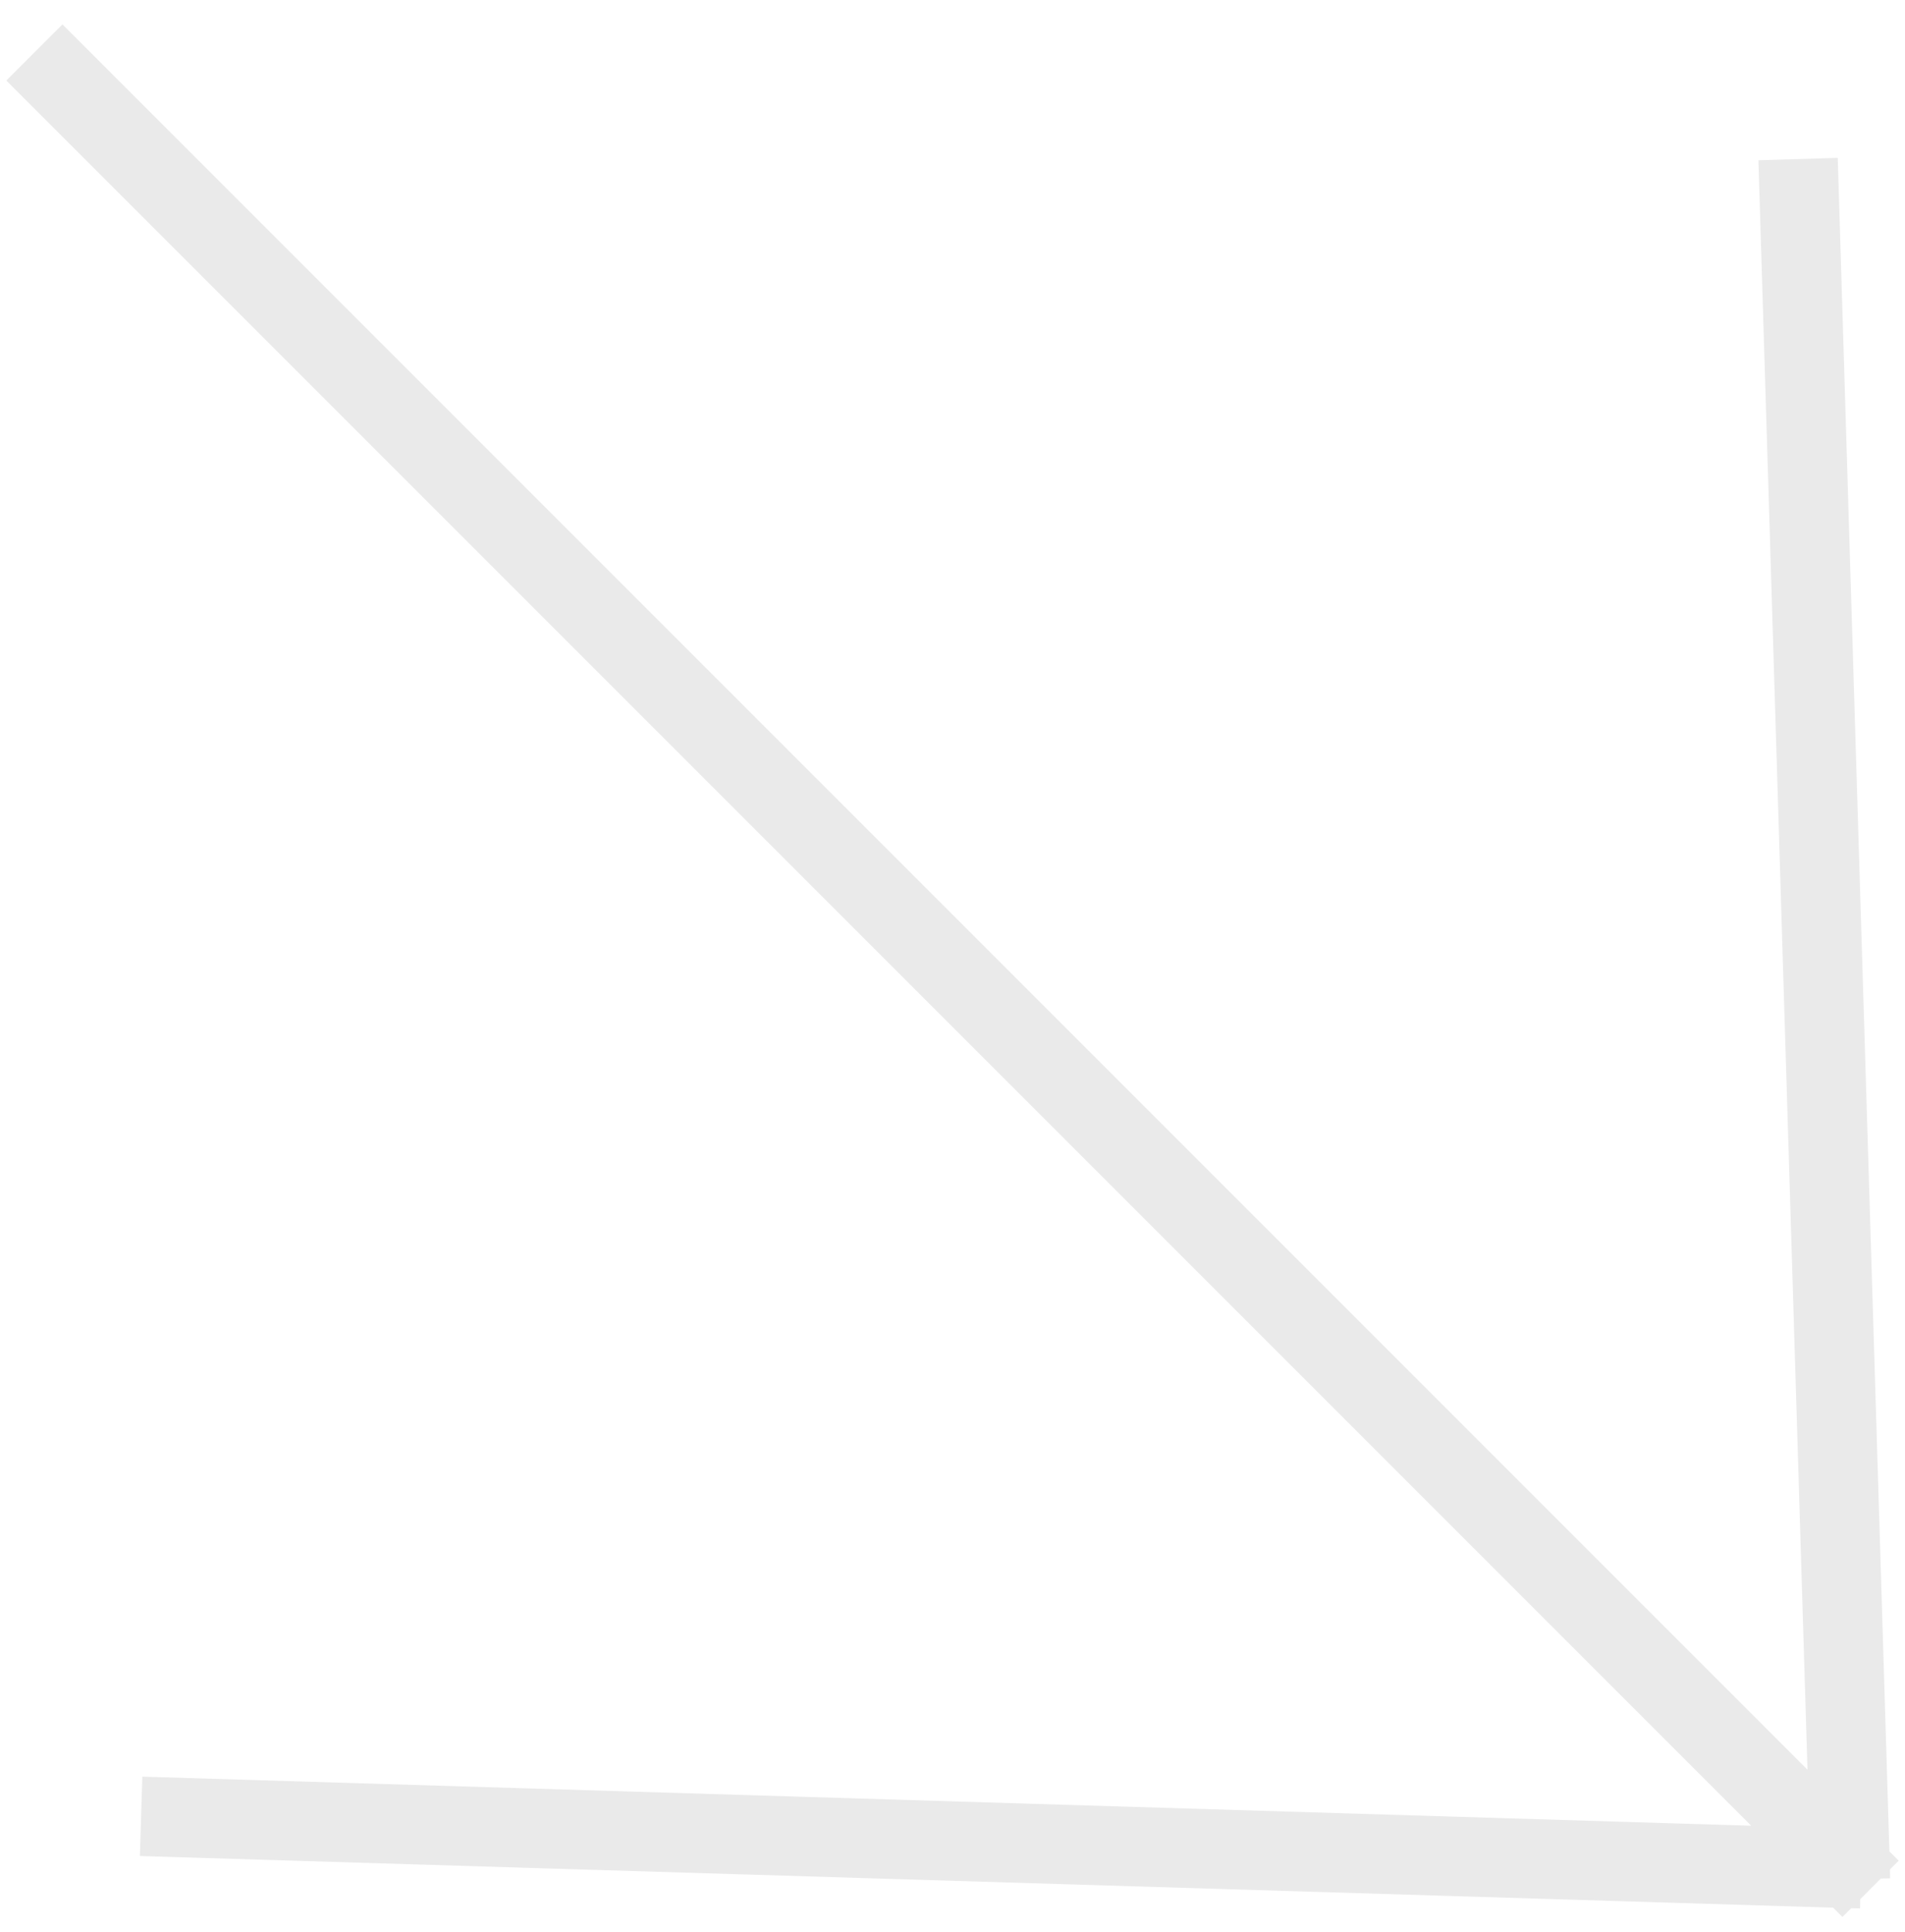 <svg width="72" height="73" viewBox="0 0 72 73" fill="none" xmlns="http://www.w3.org/2000/svg">
<path d="M1.3 1.983L69.924 70.607M69.924 70.607L69.929 70.612M69.924 70.607L5.333 68.637M69.924 70.607L69.929 70.607M69.929 70.612L70.696 71.379M69.929 70.612L69.929 70.607M69.929 70.612L69.938 71.013M67.959 6.011L69.929 70.607M69.929 70.607L69.934 70.607M69.934 70.607L70.701 71.374M69.934 70.607L70.335 70.616" stroke="#EAEAEA" stroke-width="3"/>
</svg>
